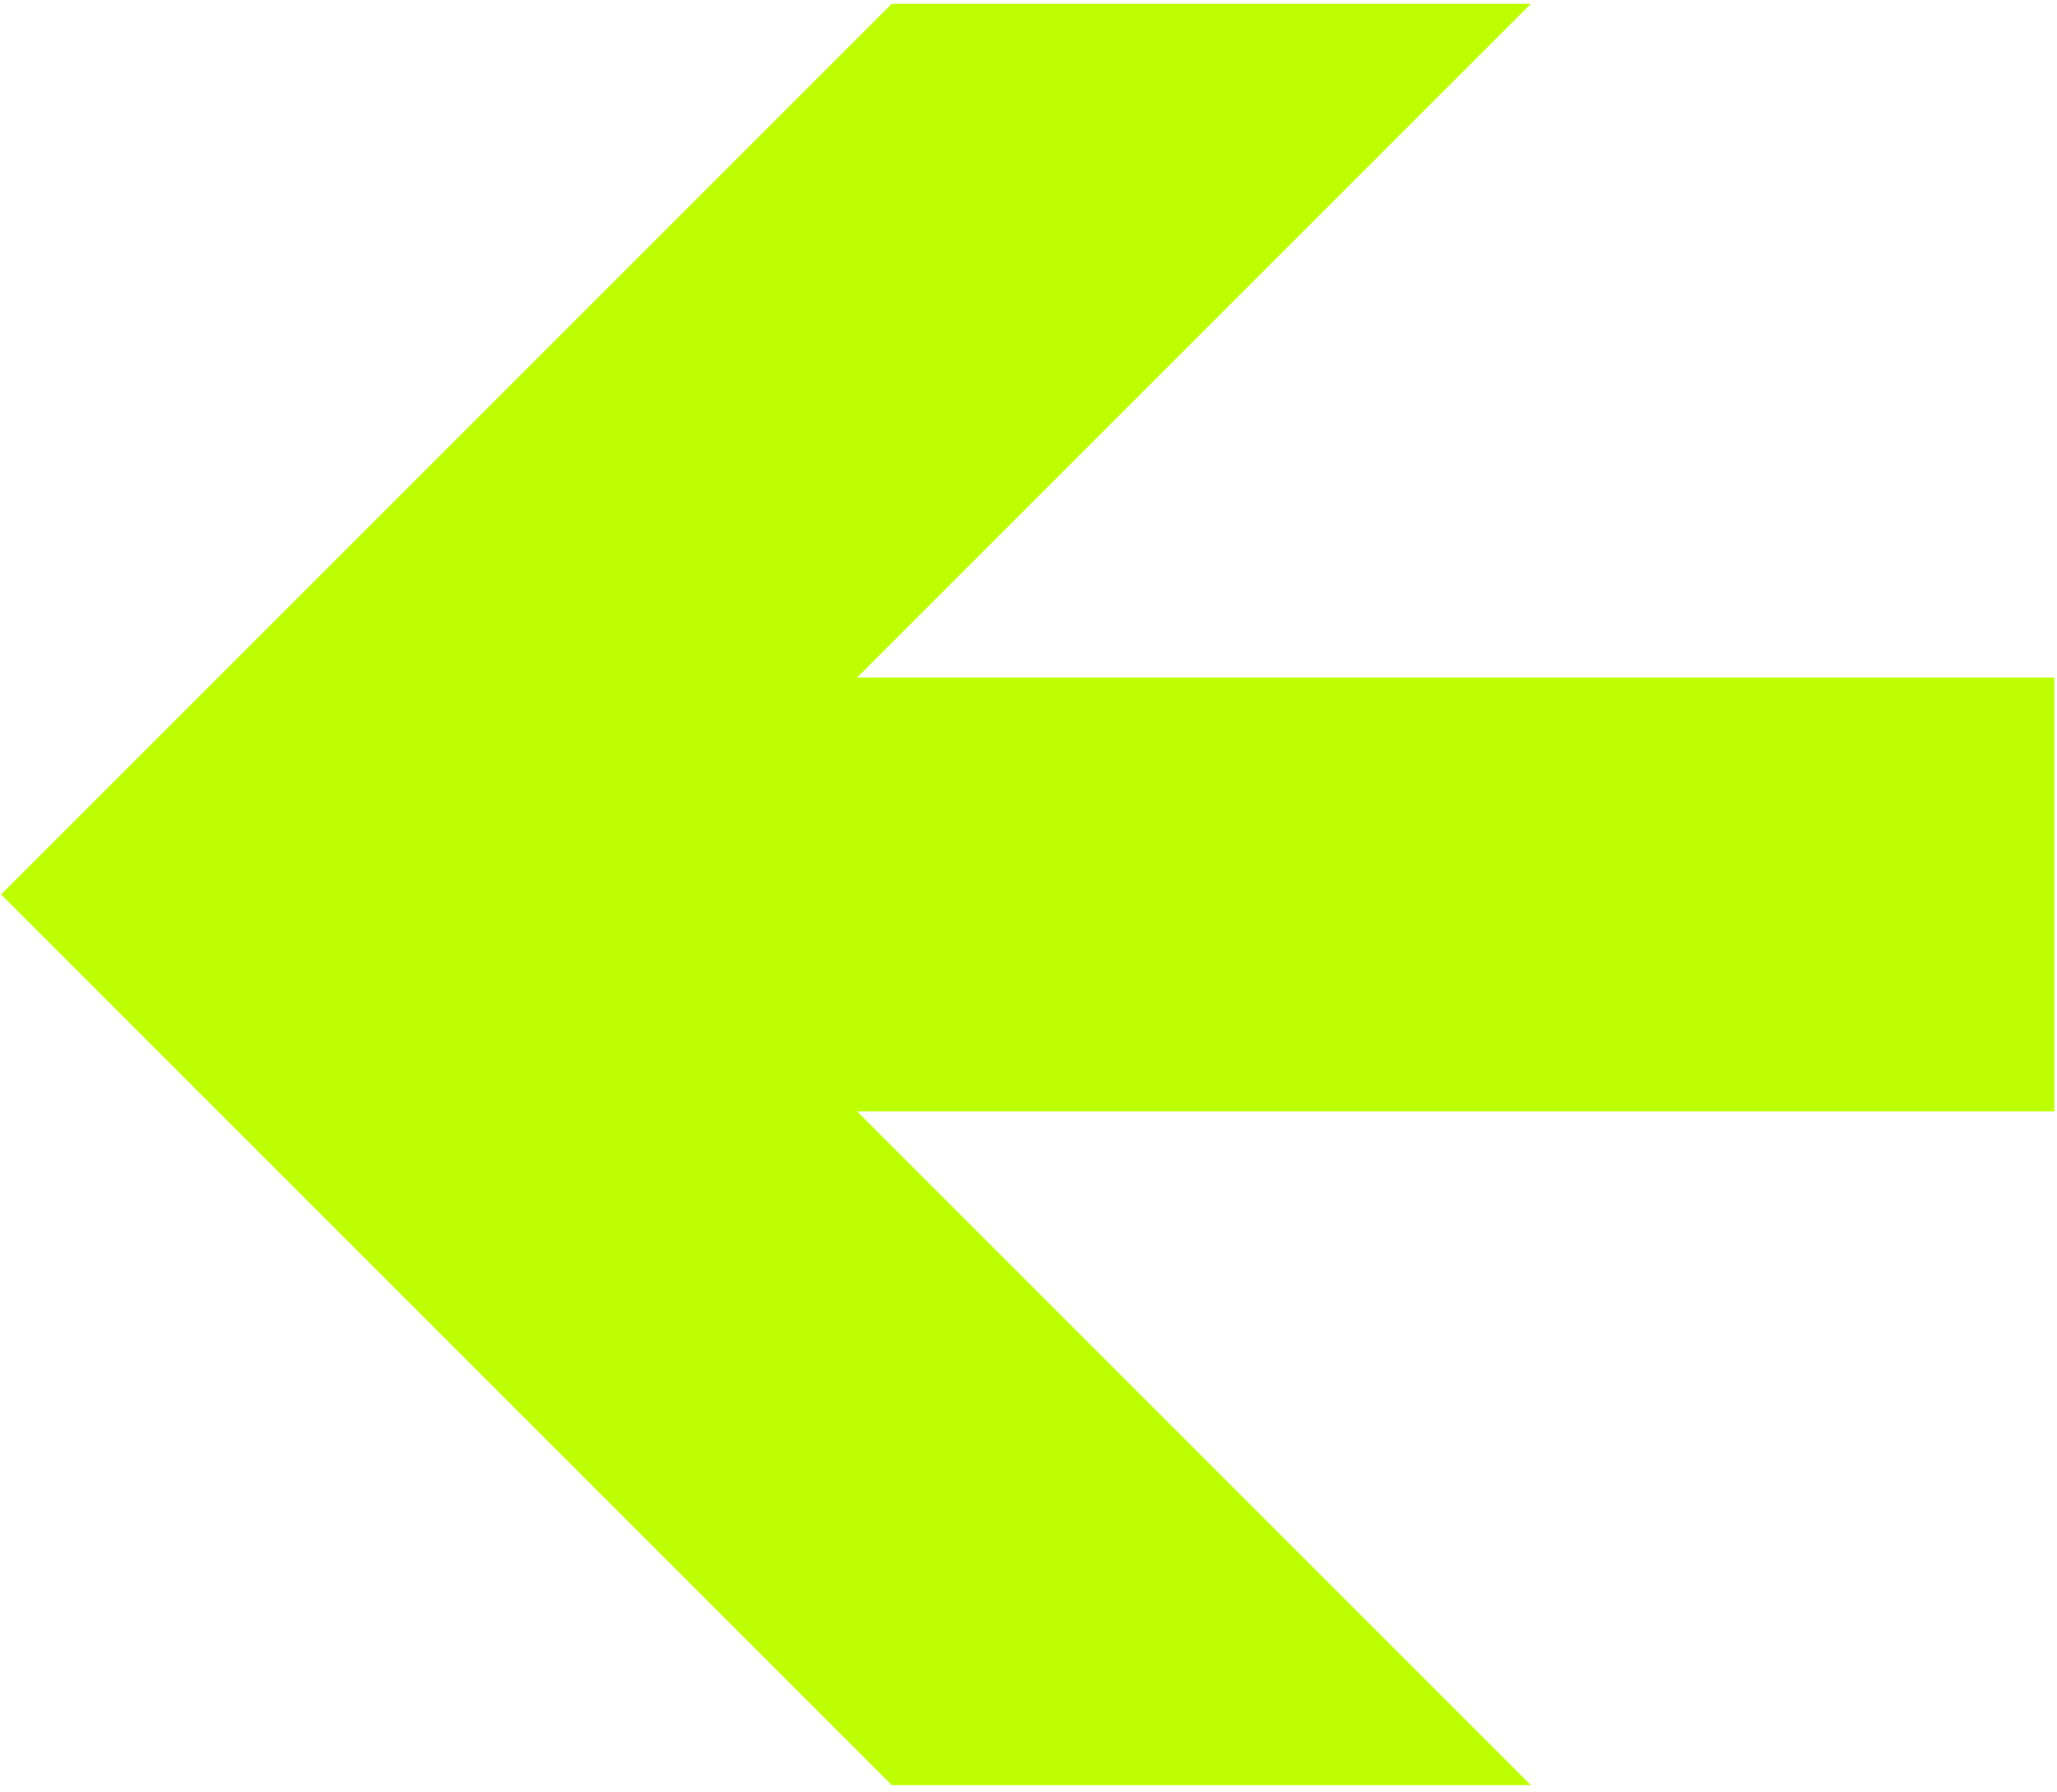 <svg width="295" height="257" viewBox="0 0 295 257" fill="none" xmlns="http://www.w3.org/2000/svg">
<path d="M127.892 256.023L0.152 128.283L127.892 0.543H219.55L122.915 97.177H294.618V159.389H122.915L219.55 256.023H127.892Z" fill="#BDFF00"/>
</svg>
